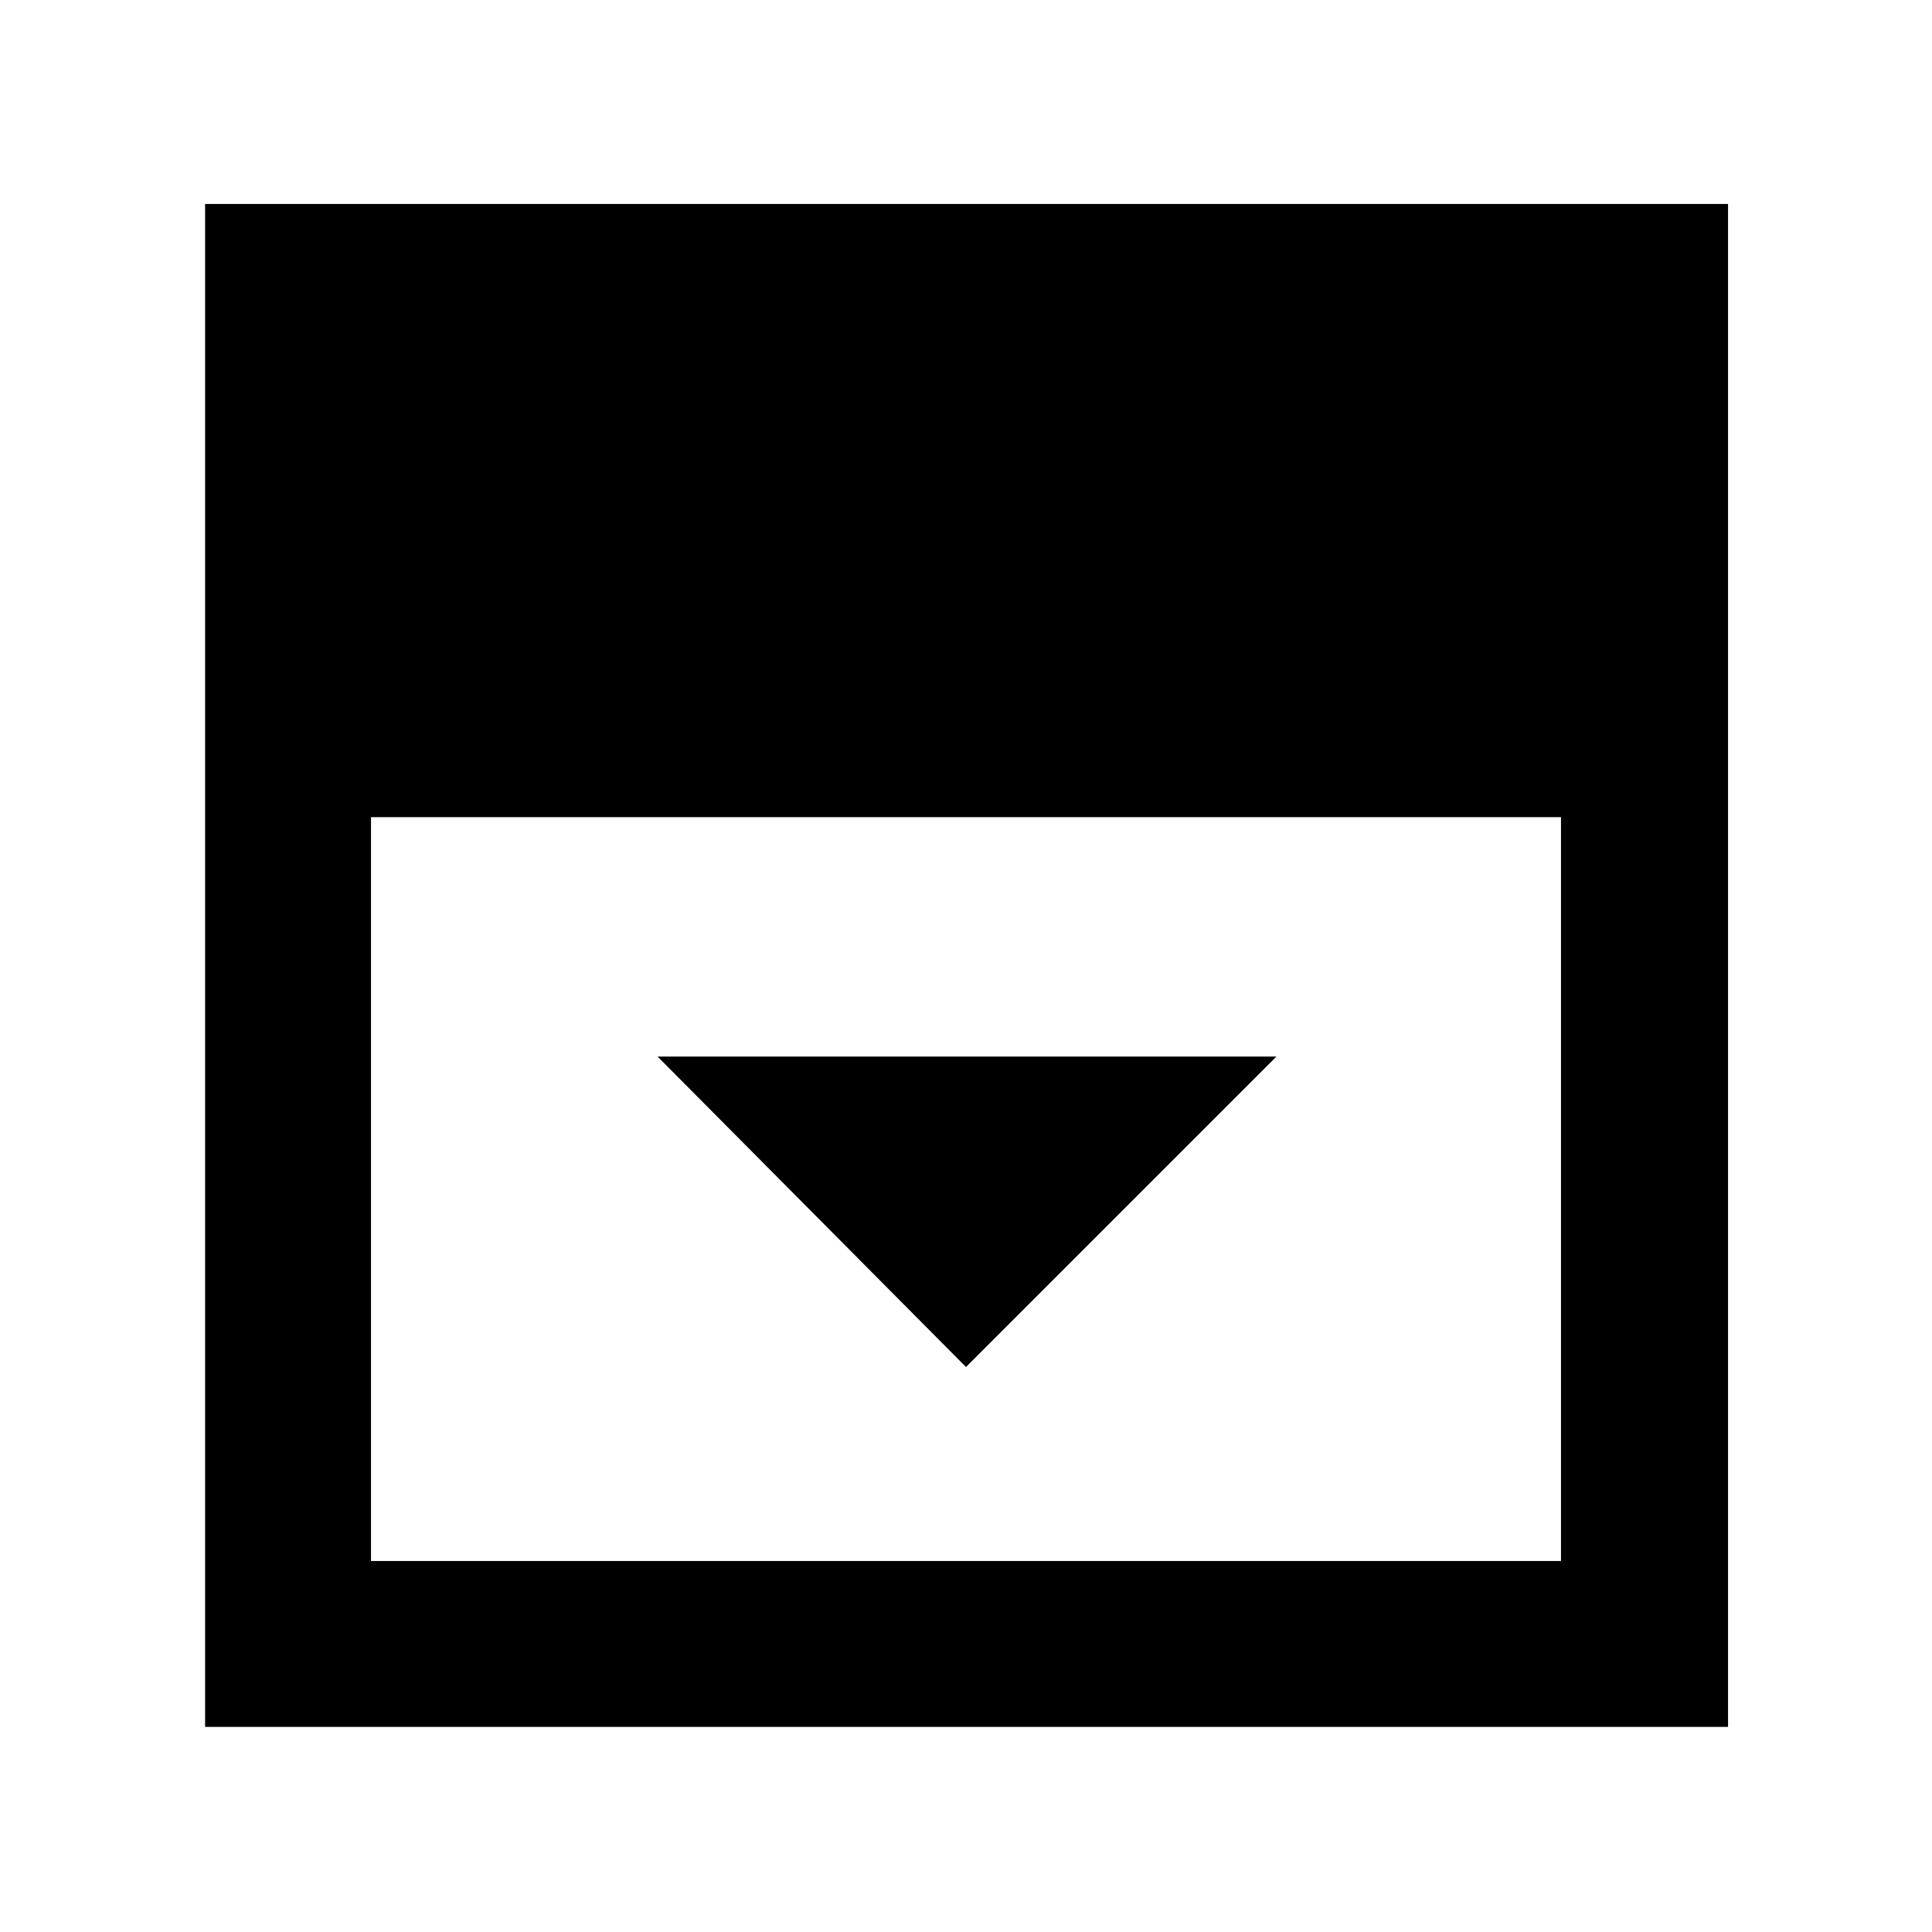 <svg xmlns="http://www.w3.org/2000/svg" height="48" viewBox="0 96 960 960" width="48"><path d="M480 775.261 634.261 621H326.739L480 775.261Zm-295.652 96.391h591.304V502.044H184.348v369.608Zm-82.435 82.435V197.348h756.739v756.739H101.913Z"/></svg>